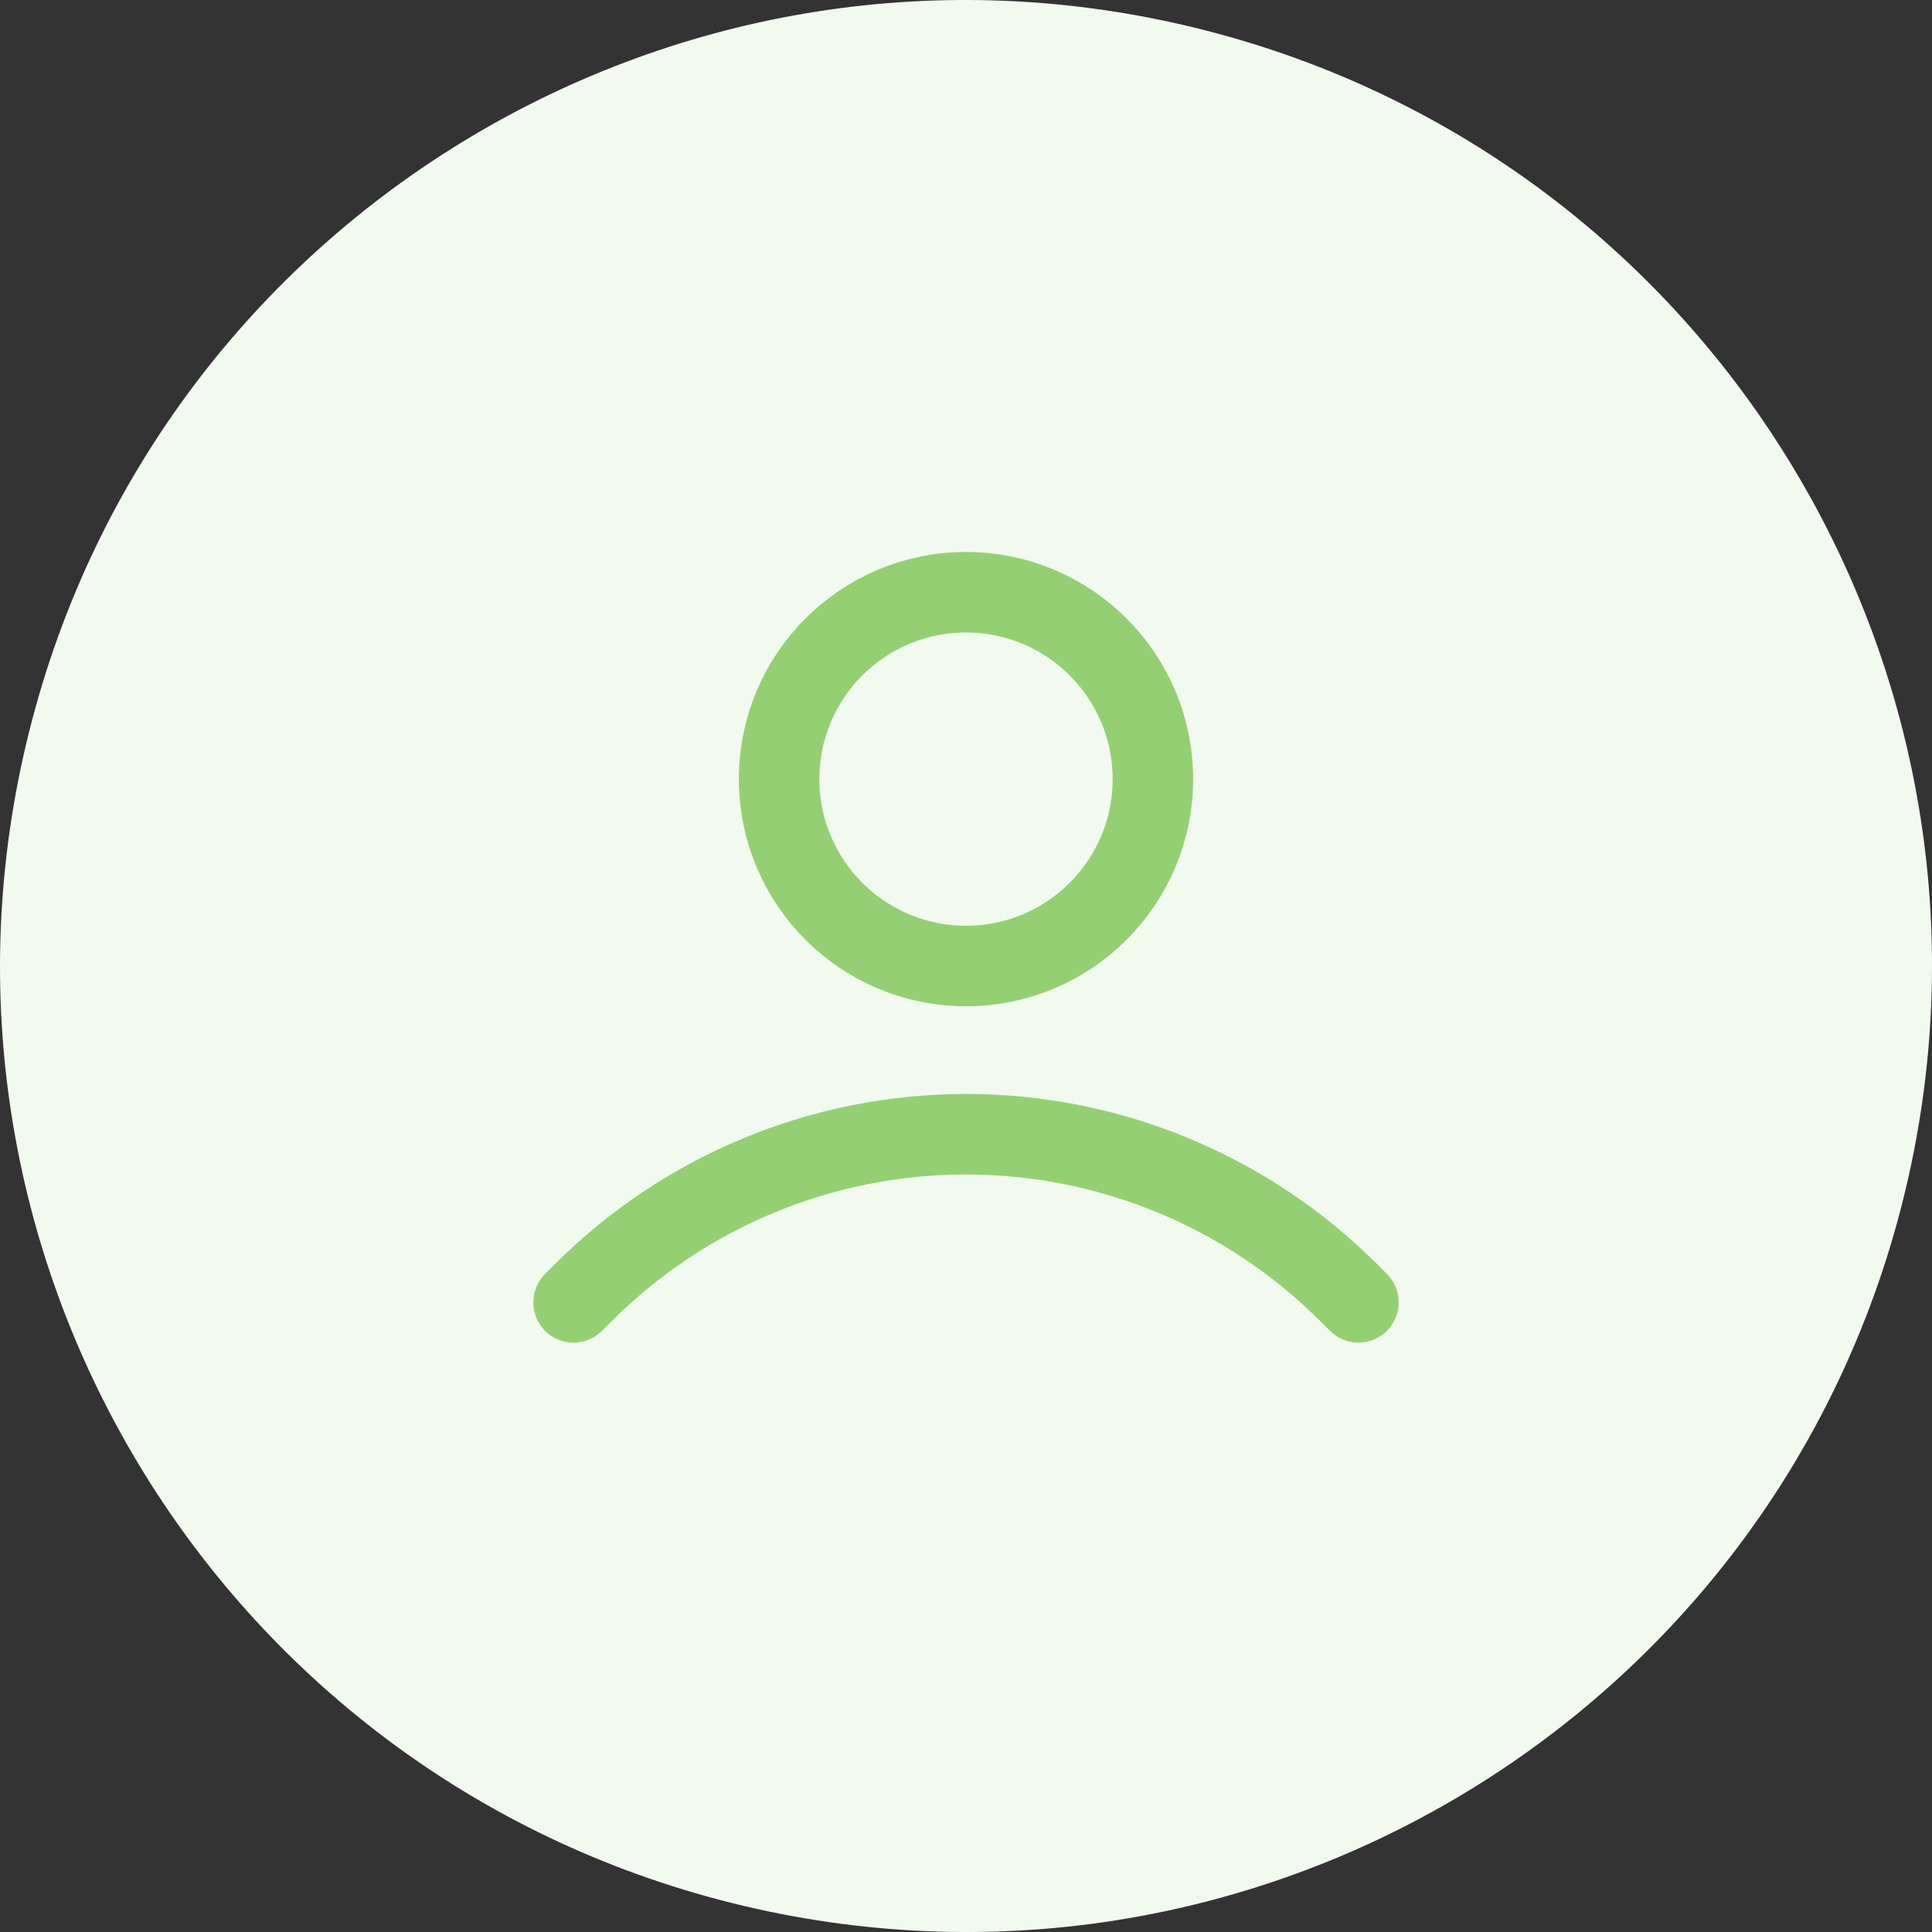 <svg width="48" height="48" viewBox="0 0 48 48" fill="none" xmlns="http://www.w3.org/2000/svg">
<rect x="0" y="0" width="48" height="48" fill="#333333" stroke="none"/>
<path d="M47.282 29.806C44.076 42.663 31.052 50.488 18.192 47.282C5.337 44.076 -2.488 31.053 0.719 18.197C3.923 5.338 16.947 -2.487 29.803 0.718C42.663 3.924 50.487 16.948 47.282 29.806Z" fill="#F2F9EF"/>
<path d="M14.25 32.357L14.489 32.118C17.012 29.596 20.433 28.179 24 28.179V28.179C27.567 28.179 30.988 29.596 33.511 32.118L33.75 32.357" stroke="#94D073" stroke-width="2" stroke-linecap="round" stroke-linejoin="bevel"/>
<ellipse cx="24" cy="19.357" rx="4.643" ry="4.643" stroke="#94D073" stroke-width="2" stroke-linecap="round" stroke-linejoin="bevel"/>
</svg>
